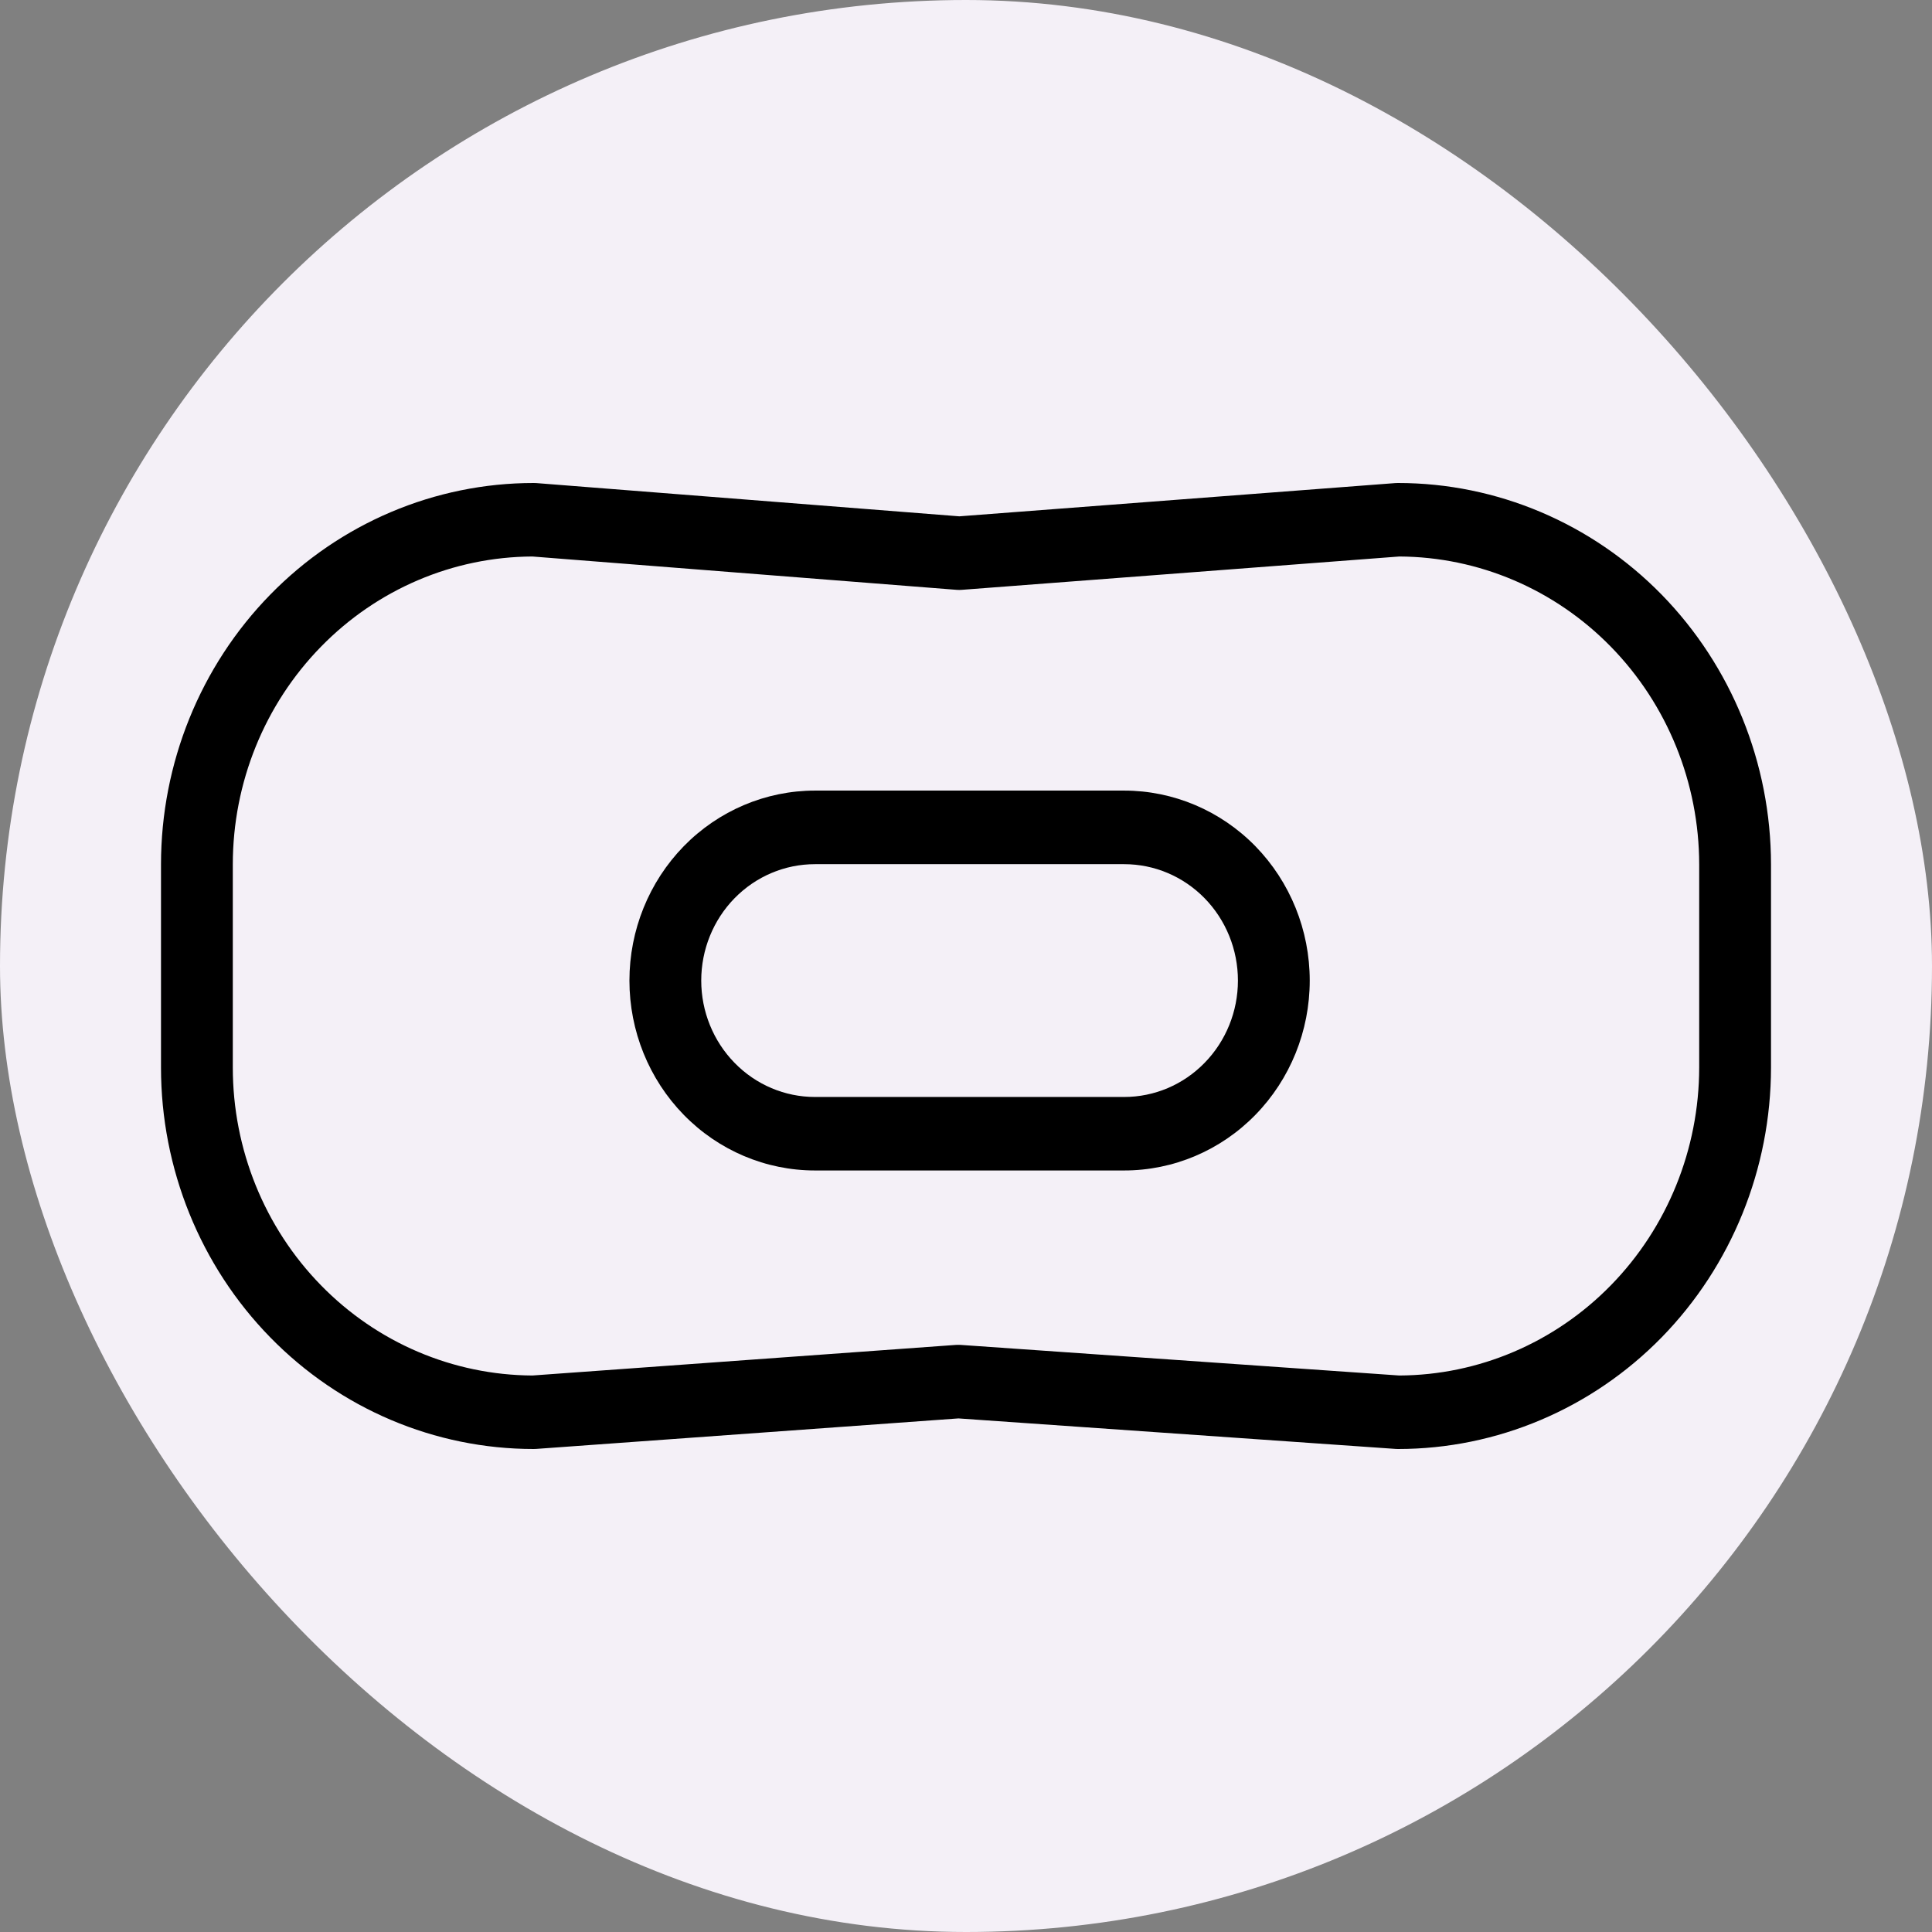<svg width="24" height="24" viewBox="0 0 24 24" fill="none" xmlns="http://www.w3.org/2000/svg">
<rect x="0" y="0" width="24" height="24" fill="#808080" stroke="none"/>
<rect width="24" height="24" rx="12" fill="#F4F0F7"/>
<path fill-rule="evenodd" clip-rule="evenodd" d="M10.124 9.821C9.513 9.821 8.926 10.07 8.494 10.512C8.062 10.955 7.819 11.555 7.819 12.181C7.819 12.807 8.062 13.407 8.494 13.849C8.926 14.292 9.513 14.54 10.124 14.54H13.965C14.576 14.54 15.163 14.292 15.595 13.849C16.027 13.407 16.27 12.807 16.27 12.181C16.27 11.555 16.027 10.955 15.595 10.512C15.163 10.07 14.576 9.821 13.965 9.821H10.124ZM9.125 11.158C9.39 10.887 9.749 10.735 10.124 10.735H13.965C14.34 10.735 14.699 10.887 14.964 11.158C15.229 11.429 15.378 11.797 15.378 12.181C15.378 12.564 15.229 12.932 14.964 13.203C14.699 13.475 14.34 13.627 13.965 13.627H10.124C9.749 13.627 9.39 13.475 9.125 13.203C8.86 12.932 8.711 12.564 8.711 12.181C8.711 11.797 8.86 11.429 9.125 11.158Z" fill="black"/>
<path fill-rule="evenodd" clip-rule="evenodd" d="M6.629 6C5.401 6 4.224 6.499 3.356 7.388C2.488 8.276 2 9.482 2 10.738V13.262C2 14.518 2.488 15.724 3.356 16.612C4.224 17.501 5.401 18 6.629 18C6.64 18 6.65 18 6.66 17.999L11.906 17.62L17.337 17.999C17.347 18 17.357 18 17.367 18C18.595 18 19.773 17.501 20.642 16.613C21.51 15.724 21.999 14.519 22 13.262V10.738C21.999 9.481 21.51 8.276 20.642 7.387C19.773 6.499 18.595 6 17.367 6C17.356 6 17.345 6 17.334 6.001L11.917 6.414L6.663 6.001C6.652 6 6.64 6 6.629 6ZM3.987 8.034C4.684 7.32 5.627 6.918 6.613 6.913L11.882 7.327C11.905 7.329 11.927 7.329 11.949 7.327L17.383 6.913C18.369 6.918 19.313 7.32 20.011 8.034C20.712 8.751 21.107 9.724 21.108 10.739V13.261C21.107 14.276 20.712 15.249 20.011 15.966C19.313 16.68 18.368 17.083 17.382 17.087L11.935 16.707C11.915 16.706 11.894 16.706 11.874 16.707L6.614 17.087C5.628 17.082 4.684 16.68 3.987 15.966C3.286 15.249 2.892 14.276 2.892 13.262V10.738C2.892 9.724 3.286 8.751 3.987 8.034Z" fill="black"/>
</svg>
